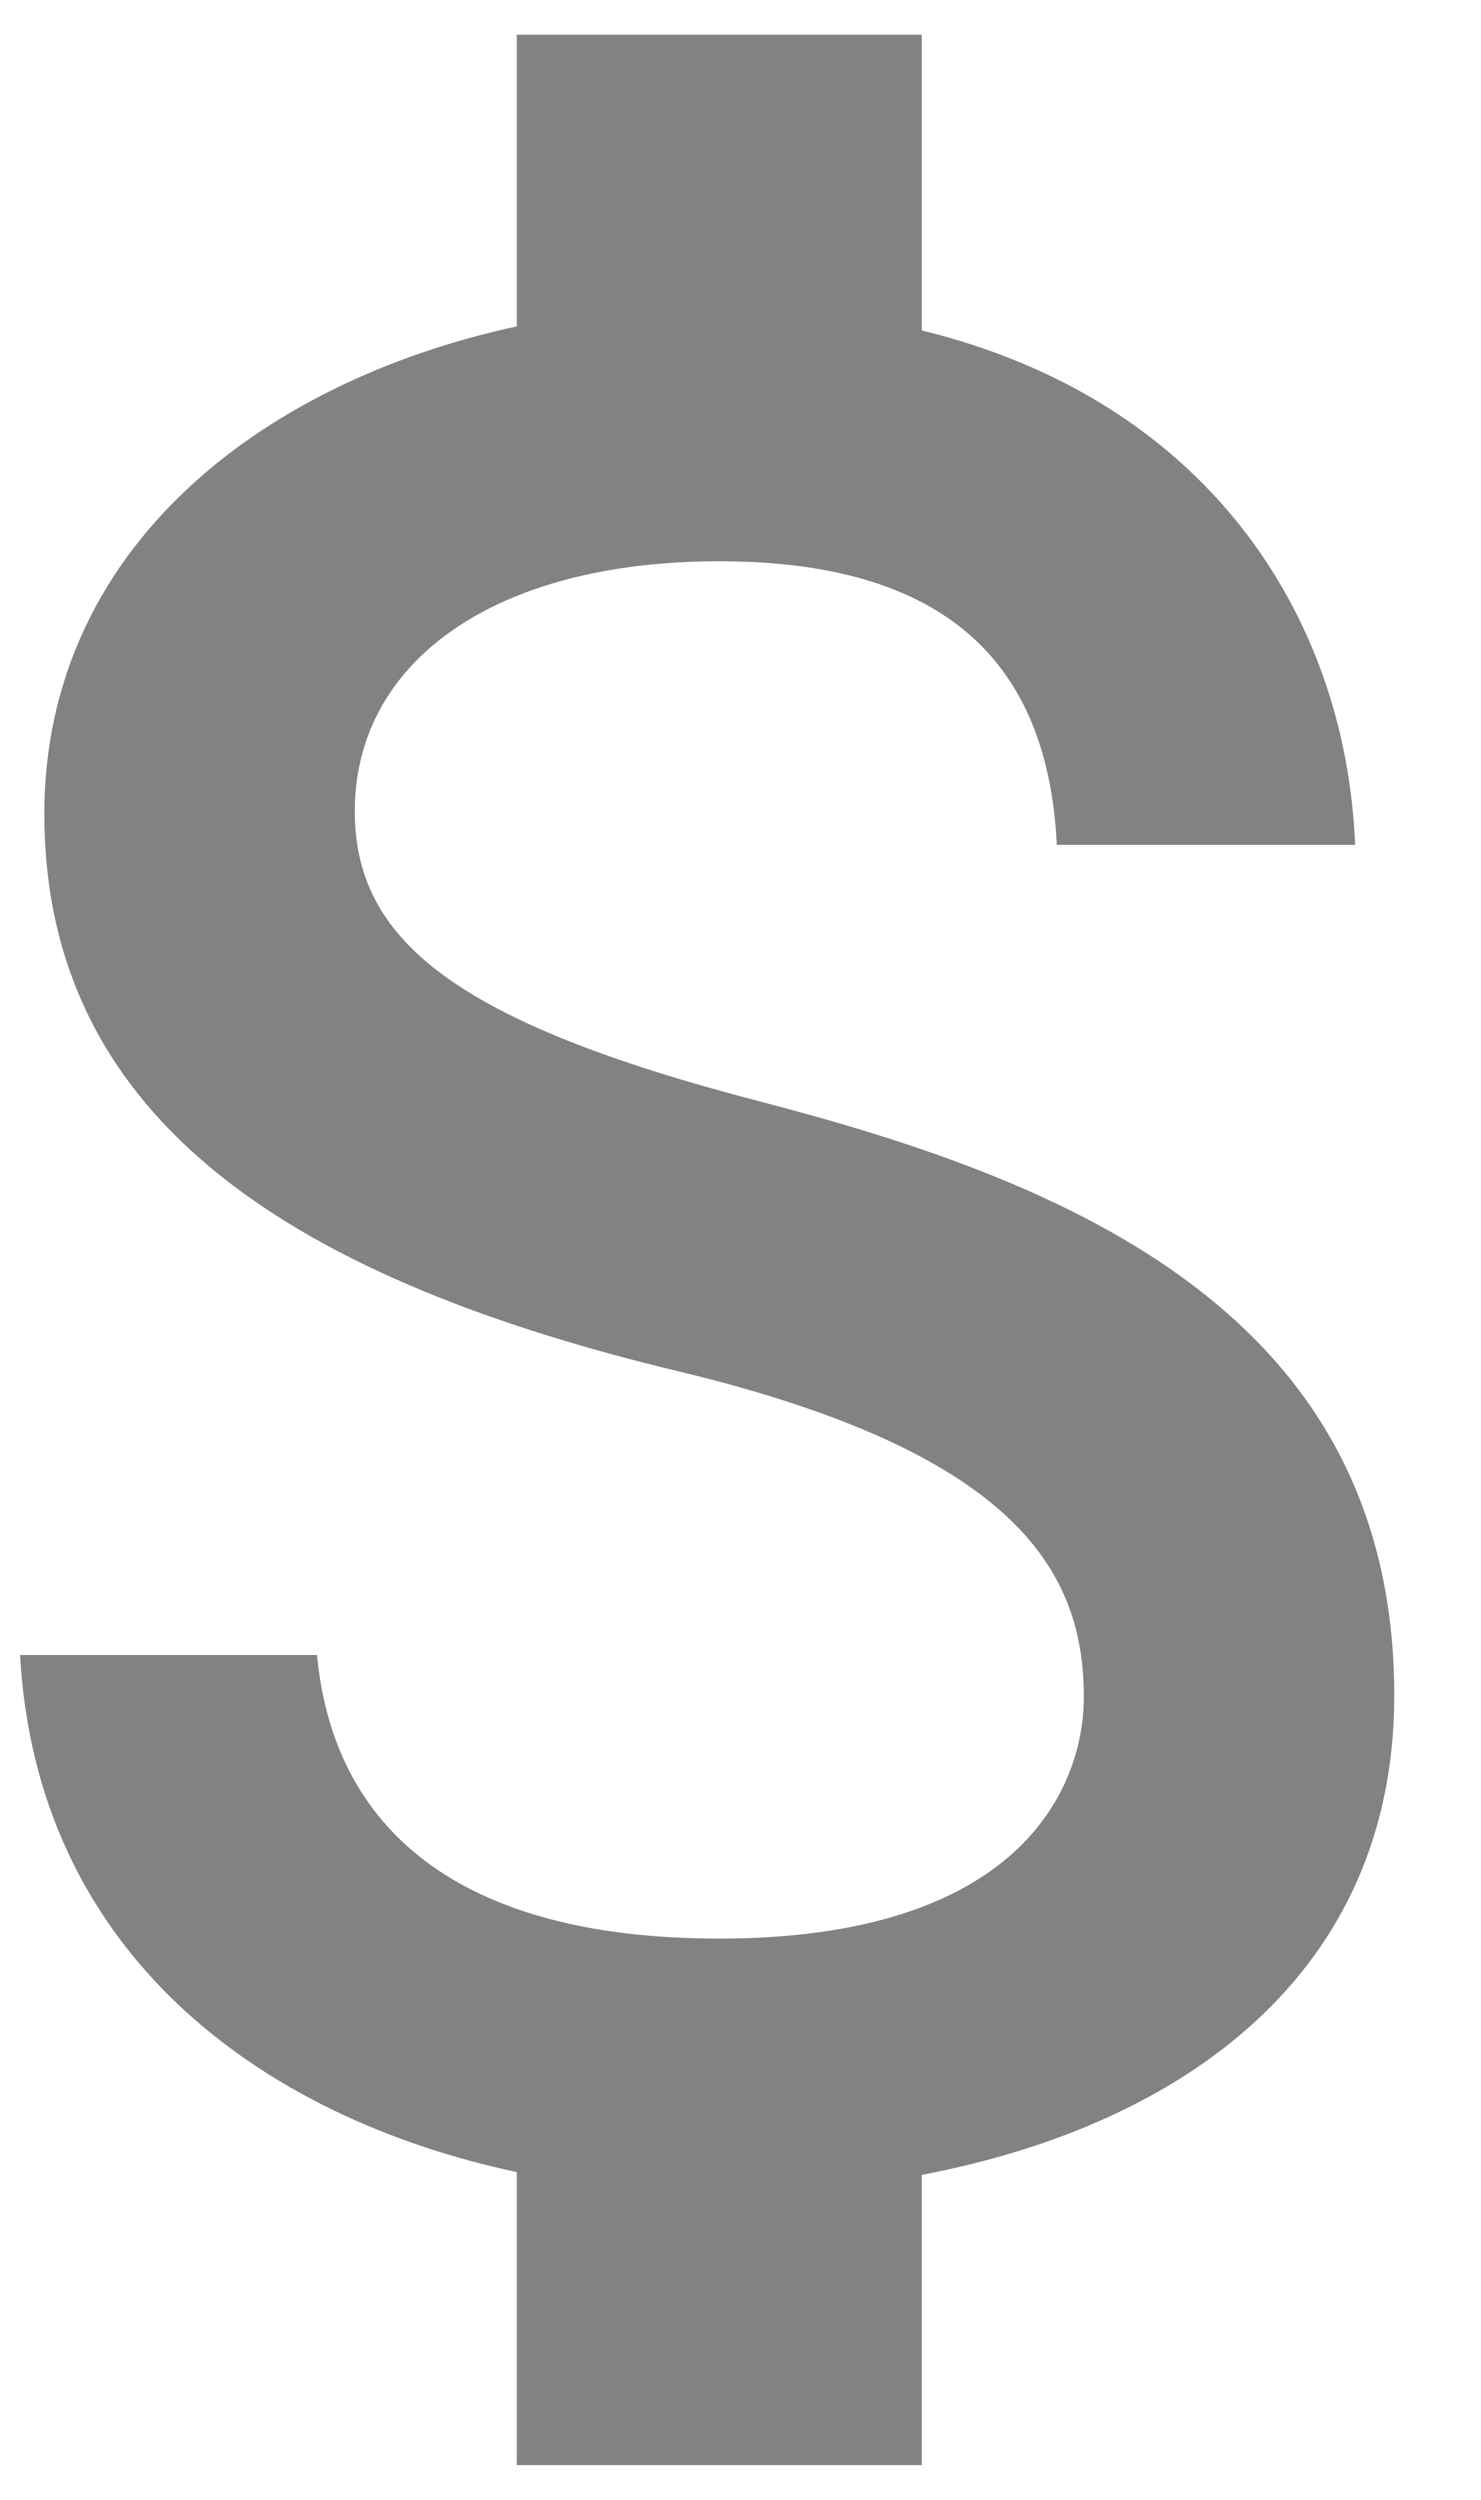 <svg width="16" height="27" viewBox="0 0 16 27" fill="none" xmlns="http://www.w3.org/2000/svg">
<path d="M8.208 11.896C4.898 11.035 3.833 10.146 3.833 8.76C3.833 7.171 5.306 6.062 7.771 6.062C10.367 6.062 11.329 7.302 11.417 9.125H14.64C14.538 6.617 13.006 4.312 9.958 3.569V0.375H5.583V3.525C2.754 4.138 0.479 5.975 0.479 8.79C0.479 12.158 3.265 13.835 7.333 14.812C10.979 15.688 11.709 16.971 11.709 18.327C11.709 19.333 10.994 20.938 7.771 20.938C4.767 20.938 3.586 19.596 3.425 17.875H0.217C0.392 21.069 2.783 22.863 5.583 23.46V26.625H9.958V23.49C12.802 22.95 15.063 21.302 15.063 18.312C15.063 14.171 11.519 12.756 8.208 11.896Z" fill="#828282"/>
</svg>
